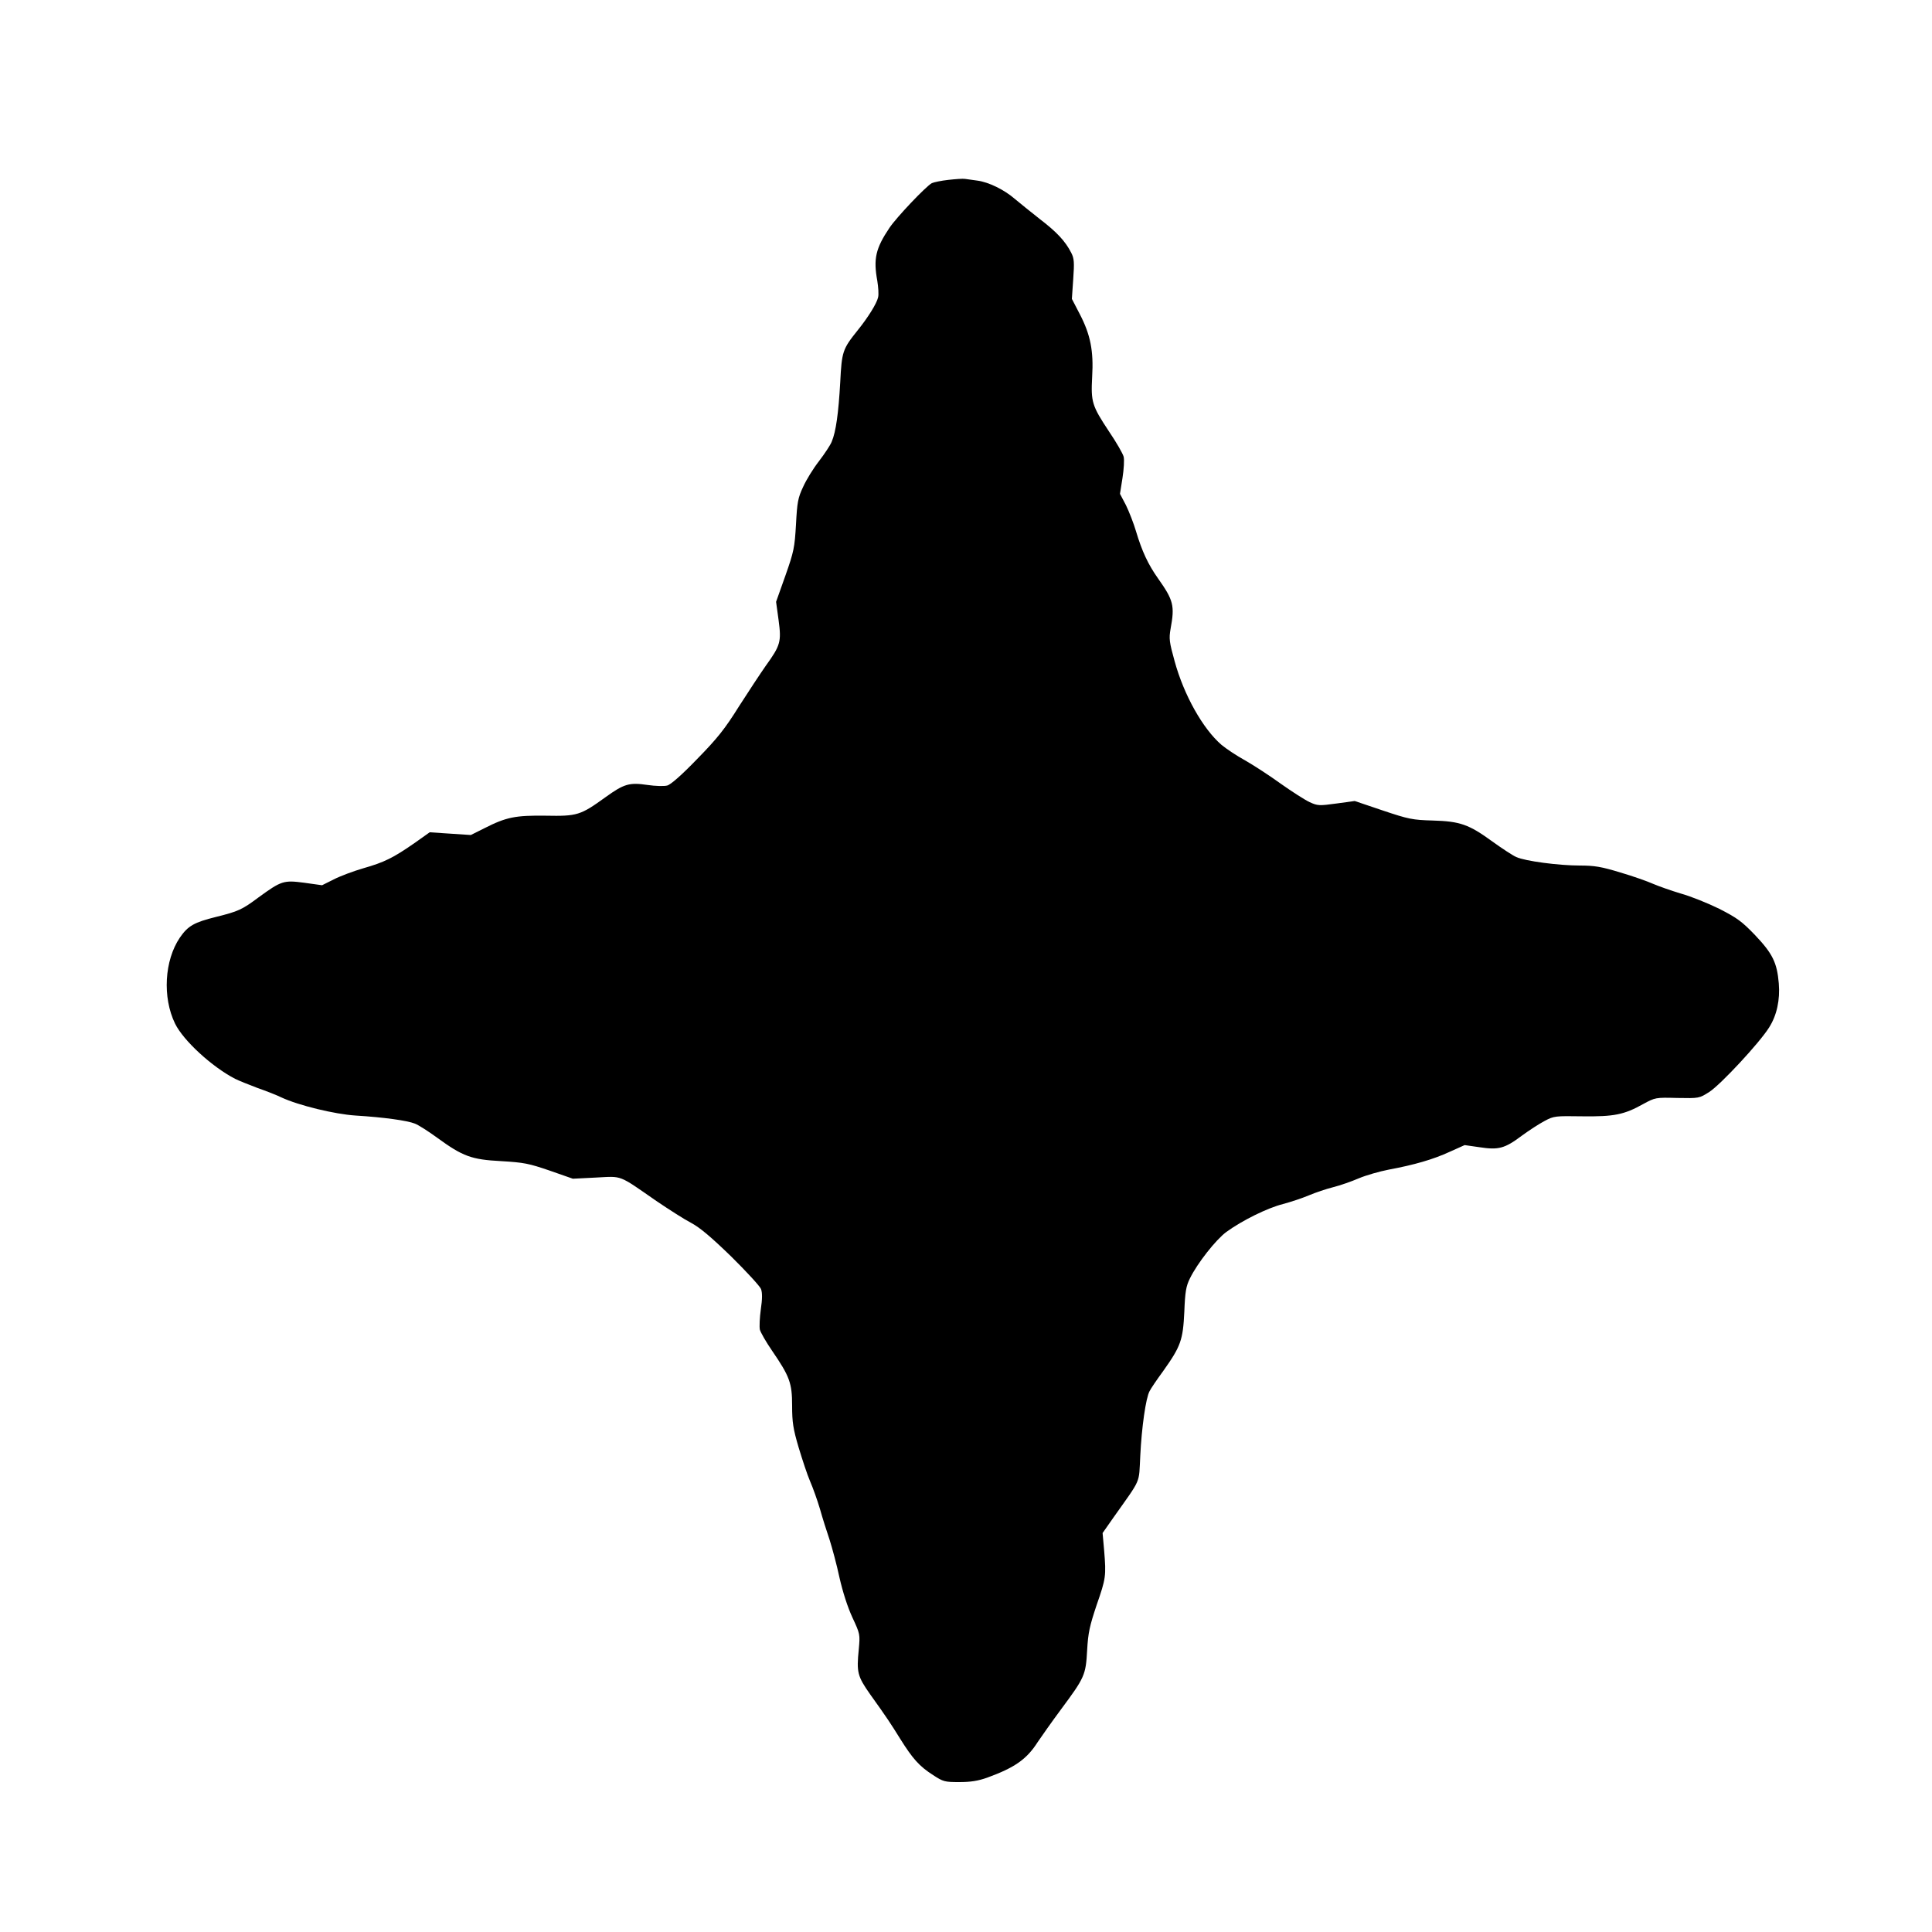 <?xml version="1.0" standalone="no"?>
<!DOCTYPE svg PUBLIC "-//W3C//DTD SVG 20010904//EN"
 "http://www.w3.org/TR/2001/REC-SVG-20010904/DTD/svg10.dtd">
<svg version="1.0" xmlns="http://www.w3.org/2000/svg"
 width="1000pt" height="1000pt" viewBox="0 0 1000 1000"
 preserveAspectRatio="xMidYMid meet">

<g transform="translate(0,1000) scale(0.1,-0.1)"
fill="#000000" stroke="none">
<path d="M4909 9069 c-37 -4 -75 -12 -86 -17 -31 -17 -182 -176 -219 -231 -72
-107 -84 -161 -63 -275 5 -32 8 -70 4 -85 -7 -32 -52 -104 -106 -171 -78 -97
-82 -110 -90 -269 -9 -159 -22 -255 -44 -307 -7 -18 -37 -63 -66 -101 -29 -37
-66 -97 -82 -133 -27 -57 -31 -80 -37 -195 -7 -120 -11 -140 -55 -265 l-48
-135 13 -95 c15 -112 10 -130 -67 -237 -26 -37 -88 -131 -138 -209 -73 -117
-113 -167 -217 -273 -79 -82 -137 -133 -155 -137 -15 -4 -61 -3 -101 3 -95 14
-122 6 -219 -64 -129 -93 -145 -98 -308 -95 -157 2 -204 -7 -318 -65 l-70 -35
-106 7 -107 7 -79 -56 c-111 -77 -156 -99 -264 -130 -52 -15 -121 -41 -154
-58 l-60 -30 -93 13 c-106 14 -118 10 -236 -76 -86 -64 -104 -72 -220 -101
-113 -28 -145 -46 -187 -107 -80 -118 -91 -309 -25 -445 43 -88 191 -224 311
-286 18 -9 70 -30 115 -47 46 -16 102 -38 124 -49 90 -42 277 -87 384 -94 147
-9 269 -26 308 -42 18 -7 70 -40 115 -73 133 -97 178 -113 331 -121 118 -7
143 -12 251 -49 l120 -42 120 6 c138 7 113 17 312 -121 65 -44 146 -96 181
-114 45 -24 104 -74 207 -174 79 -78 148 -153 154 -168 7 -19 7 -51 -1 -105
-6 -43 -8 -90 -5 -105 4 -15 32 -64 63 -109 91 -133 104 -167 104 -285 0 -85
5 -119 34 -217 19 -63 45 -142 59 -174 14 -32 37 -96 51 -143 13 -47 36 -119
50 -160 13 -41 37 -129 51 -195 17 -75 42 -153 67 -207 40 -86 40 -87 33 -165
-12 -119 -7 -139 59 -233 84 -117 107 -152 156 -231 64 -102 98 -141 170 -187
52 -34 60 -36 135 -36 59 0 97 6 145 23 143 52 205 96 261 184 19 28 73 105
122 171 121 163 127 176 134 304 5 91 13 126 49 234 48 138 50 150 39 283 l-8
90 56 80 c147 208 131 171 139 319 7 148 29 301 48 335 6 13 38 60 71 105 91
128 102 160 109 306 4 104 9 133 29 173 38 78 134 200 188 240 82 60 214 125
294 145 41 11 101 31 134 45 33 14 89 33 125 42 36 9 96 30 133 46 38 16 108
36 155 45 134 25 230 53 315 92 l78 35 77 -11 c98 -15 130 -7 218 59 38 28 92
63 119 77 48 26 56 26 195 24 164 -2 216 8 316 64 61 33 63 34 175 31 114 -2
114 -2 166 31 58 37 260 254 310 334 40 63 57 143 50 228 -9 108 -33 155 -122
249 -69 72 -94 90 -186 137 -59 29 -148 65 -199 79 -50 15 -115 38 -143 50
-29 13 -105 40 -170 59 -98 30 -134 36 -210 36 -109 0 -283 23 -329 44 -18 8
-73 44 -123 80 -122 89 -168 105 -309 109 -105 3 -125 7 -259 52 l-145 49 -95
-13 c-88 -12 -97 -12 -138 7 -24 11 -91 54 -149 95 -58 42 -141 96 -185 121
-44 24 -99 61 -123 81 -96 83 -194 257 -242 432 -28 101 -30 117 -21 169 22
119 15 147 -65 260 -51 72 -83 140 -114 244 -12 41 -36 102 -52 135 l-31 59
13 82 c7 45 10 94 6 110 -4 16 -38 75 -76 131 -88 133 -94 152 -87 283 8 134
-9 218 -64 324 l-41 79 7 102 c6 86 5 107 -10 136 -31 61 -75 108 -164 176
-47 37 -105 84 -129 104 -54 47 -134 86 -192 94 -25 3 -54 8 -65 9 -11 2 -50
-1 -86 -5z"/>
</g>
</svg>
